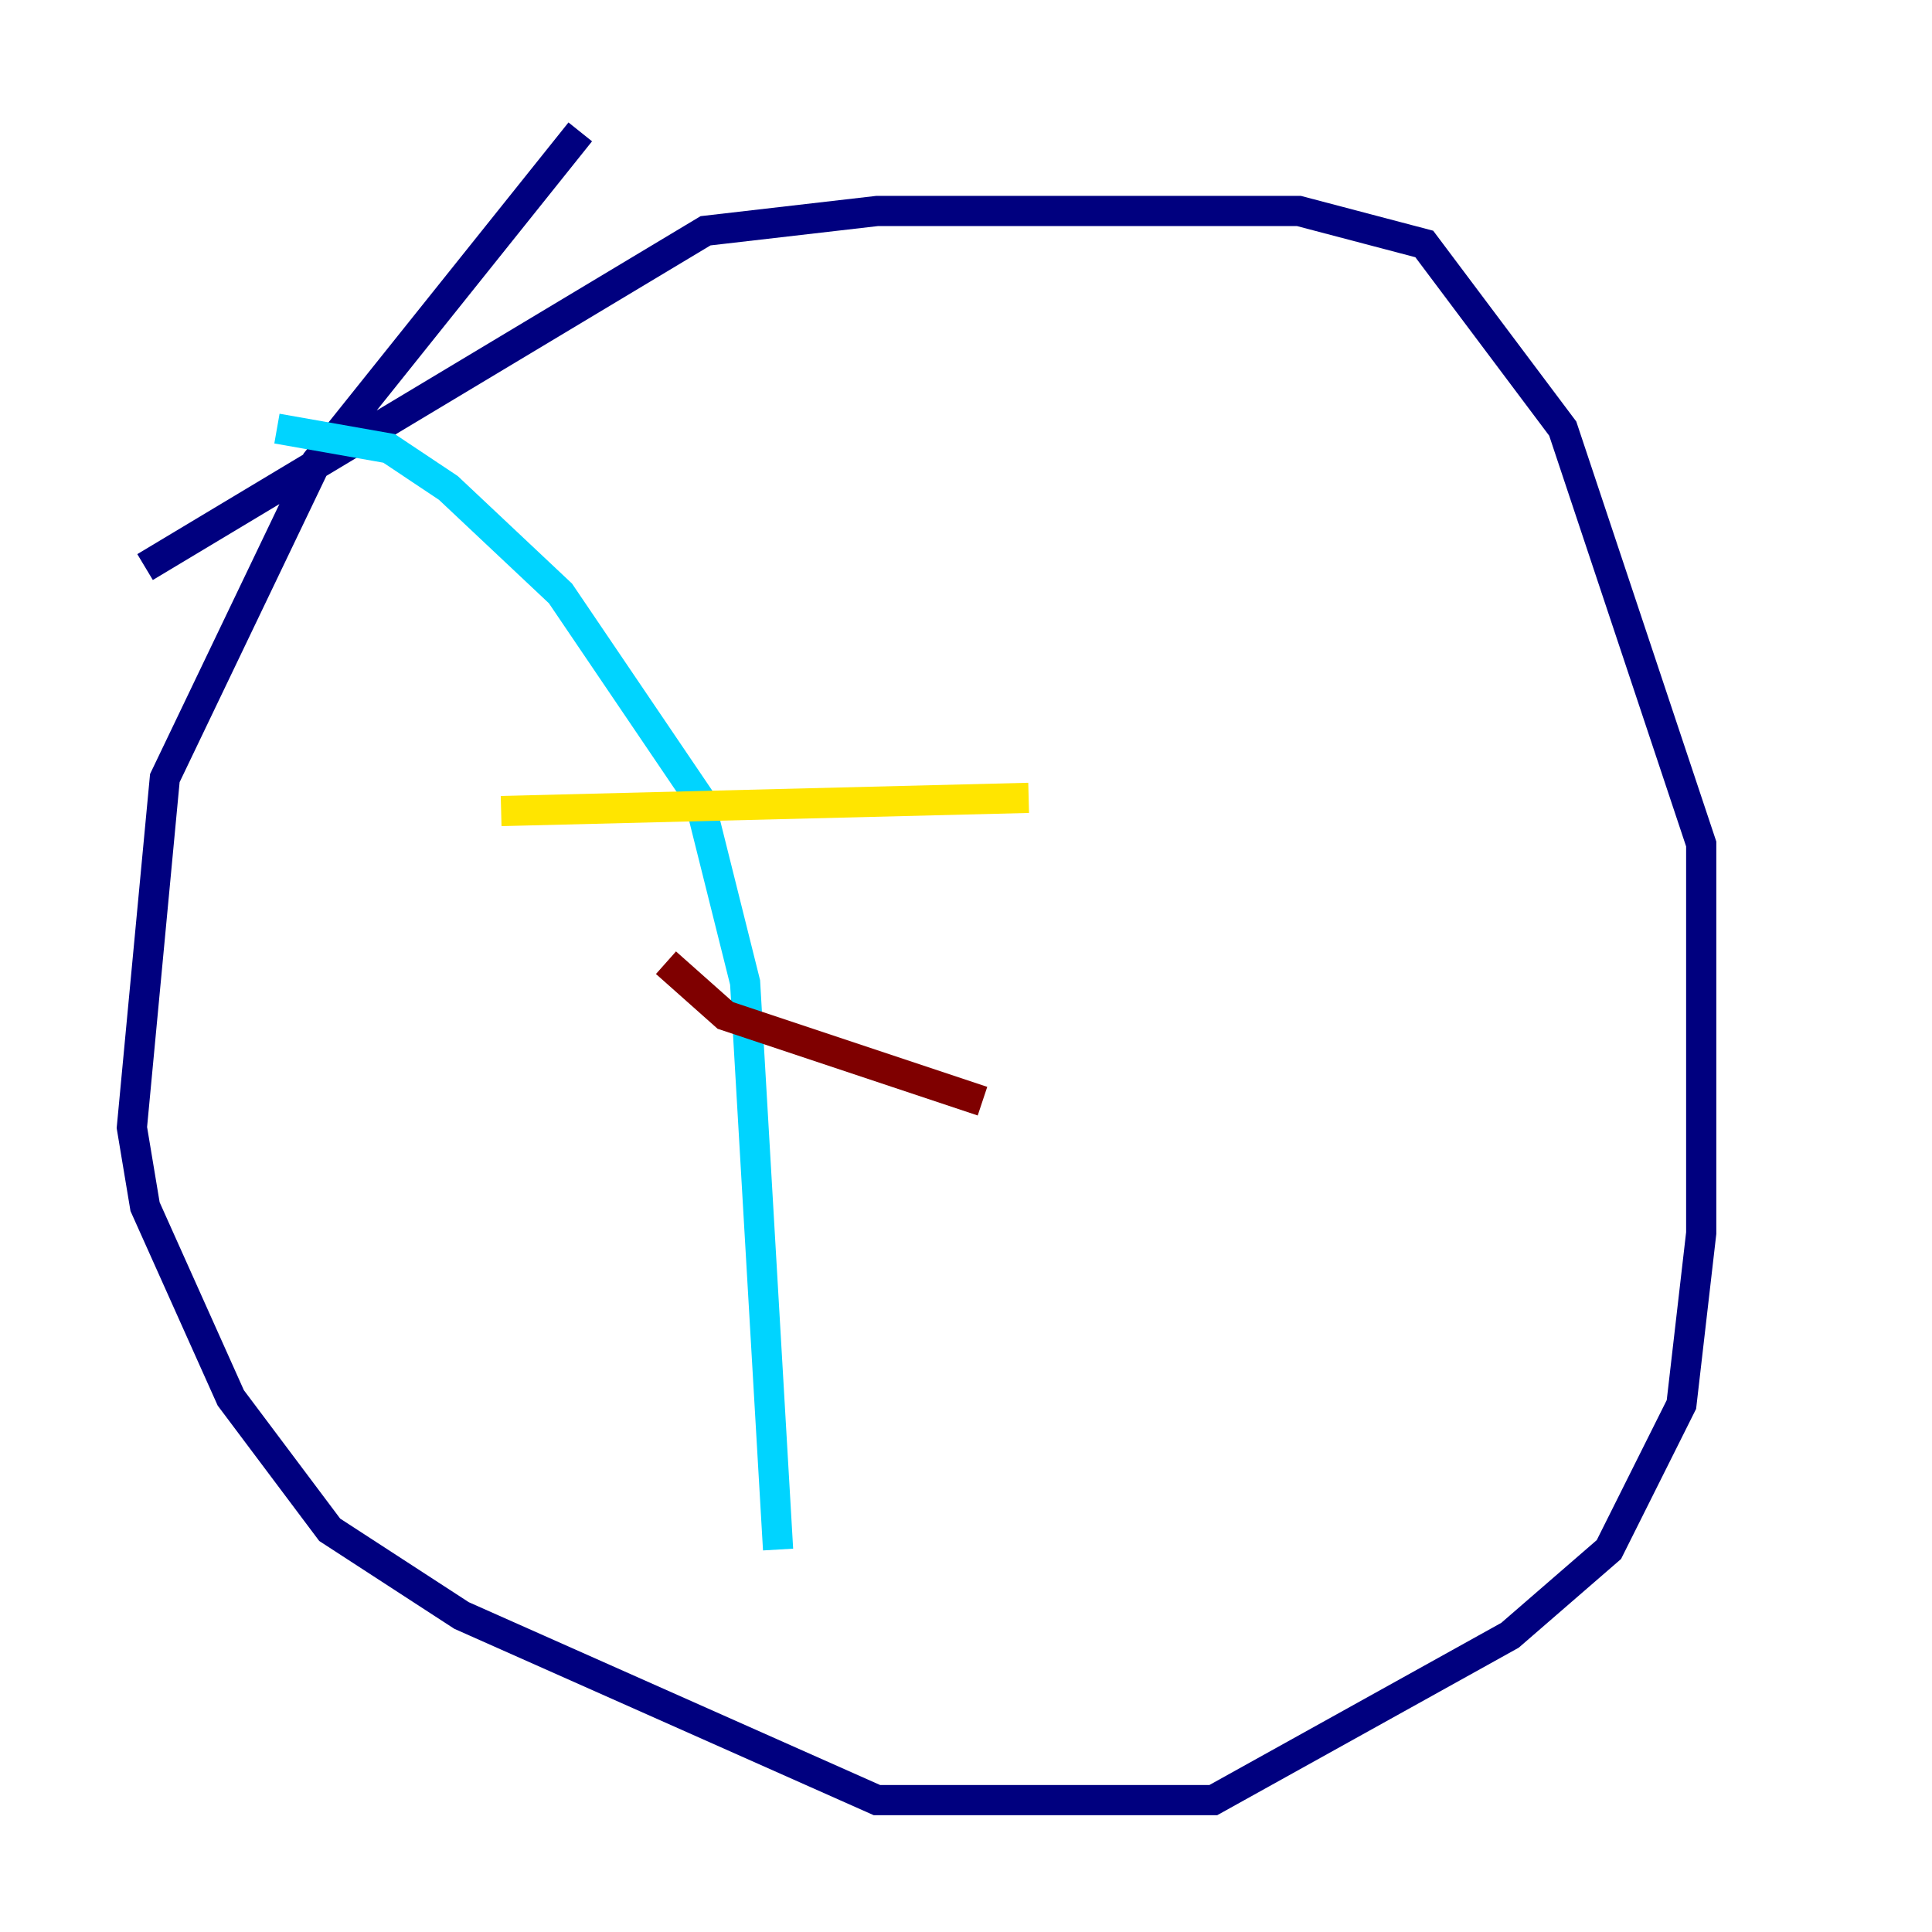 <?xml version="1.0" encoding="utf-8" ?>
<svg baseProfile="tiny" height="128" version="1.2" viewBox="0,0,128,128" width="128" xmlns="http://www.w3.org/2000/svg" xmlns:ev="http://www.w3.org/2001/xml-events" xmlns:xlink="http://www.w3.org/1999/xlink"><defs /><polyline fill="none" points="38.444,8.737 20.969,30.58 10.921,51.55 8.737,74.703 9.611,79.945 15.29,92.614 21.843,101.352 30.58,107.031 58.102,119.263 80.382,119.263 100.041,108.341 106.594,102.662 111.399,93.051 112.71,81.693 112.71,55.918 103.536,28.396 94.362,16.164 86.061,13.979 58.102,13.979 46.744,15.29 9.611,37.57" stroke="#00007f" stroke-width="2" /><polyline fill="none" points="18.348,28.396 25.775,29.706 29.706,32.328 37.133,39.317 46.307,52.86 49.365,65.092 51.55,102.662" stroke="#00d4ff" stroke-width="2" /><polyline fill="none" points="33.201,53.734 68.15,52.86" stroke="#ffe500" stroke-width="2" /><polyline fill="none" points="44.123,63.782 48.055,67.276 65.092,72.956" stroke="#7f0000" stroke-width="2" /></svg>